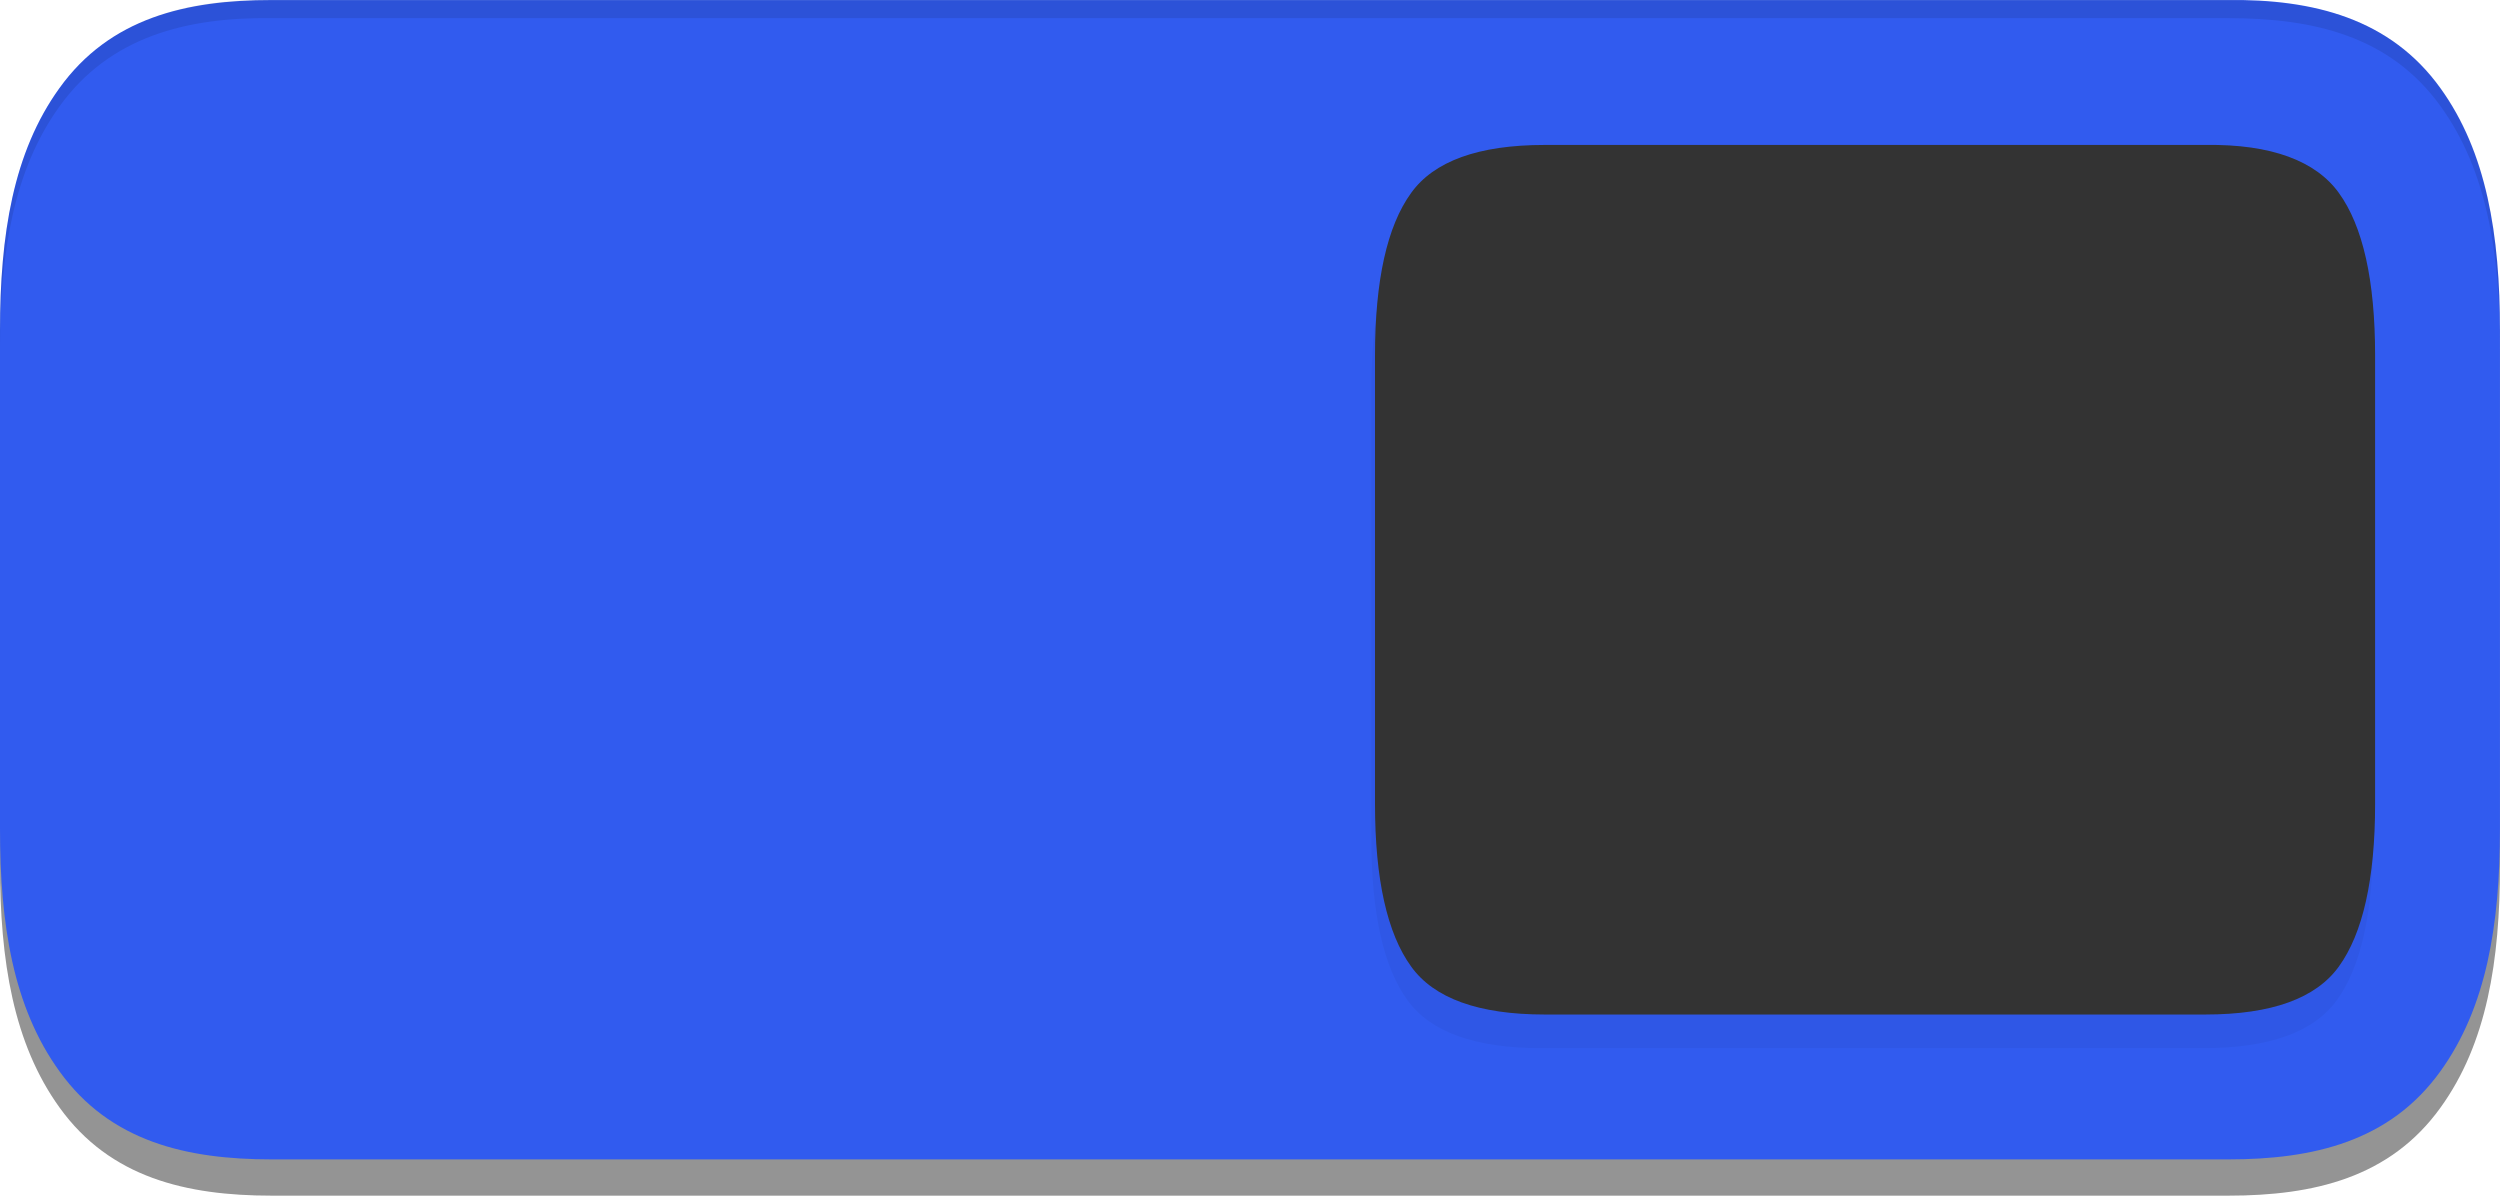 <?xml version="1.0" encoding="UTF-8" standalone="no"?>
<svg
   xmlns:dc="http://purl.org/dc/elements/1.1/"
   xmlns:cc="http://creativecommons.org/ns#"
   xmlns:rdf="http://www.w3.org/1999/02/22-rdf-syntax-ns#"
   xmlns:svg="http://www.w3.org/2000/svg"
   xmlns="http://www.w3.org/2000/svg"
   xmlns:xlink="http://www.w3.org/1999/xlink"
   xmlns:sodipodi="http://sodipodi.sourceforge.net/DTD/sodipodi-0.dtd"
   xmlns:inkscape="http://www.inkscape.org/namespaces/inkscape"
   width="46"
   height="22"
   version="1.1"
   id="svg16"
   sodipodi:docname="toggle-on-dark.svg"
   inkscape:version="1.0.1 (3bc2e813f5, 2020-09-07)">
  <sodipodi:namedview
     pagecolor="#000000"
     bordercolor="#666666"
     borderopacity="1"
     objecttolerance="10"
     gridtolerance="10"
     guidetolerance="10"
     inkscape:pageopacity="0"
     inkscape:pageshadow="2"
     inkscape:window-width="1836"
     inkscape:window-height="1016"
     id="namedview18"
     showgrid="false"
     inkscape:zoom="22.5"
     inkscape:cx="28.430102"
     inkscape:cy="11"
     inkscape:window-x="84"
     inkscape:window-y="27"
     inkscape:window-maximized="1"
     inkscape:current-layer="g14"
     inkscape:document-rotation="0" />
  <defs
     id="defs8">
    <linearGradient
       id="a">
      <stop
         offset="0"
         stop-color="#39393a"
         id="stop2" />
      <stop
         offset="1"
         stop-color="#302f30"
         id="stop4" />
    </linearGradient>
    <linearGradient
       xlink:href="#a"
       id="b"
       x1="53"
       y1="294.429"
       x2="53"
       y2="309.804"
       gradientUnits="userSpaceOnUse"
       gradientTransform="translate(-19)" />
    <filter
       style="color-interpolation-filters:sRGB"
       inkscape:label="Drop Shadow"
       id="filter973">
      <feFlood
         flood-opacity="0.059"
         flood-color="rgb(0,0,0)"
         result="flood"
         id="feFlood963" />
      <feComposite
         in="flood"
         in2="SourceGraphic"
         operator="out"
         result="composite1"
         id="feComposite965" />
      <feGaussianBlur
         in="composite1"
         stdDeviation="0"
         result="blur"
         id="feGaussianBlur967" />
      <feOffset
         dx="0"
         dy="2"
         result="offset"
         id="feOffset969" />
      <feComposite
         in="offset"
         in2="SourceGraphic"
         operator="atop"
         result="composite2"
         id="feComposite971" />
    </filter>
    <filter
       style="color-interpolation-filters:sRGB"
       inkscape:label="Drop Shadow"
       id="filter973-3"
       x="-0"
       y="-0.006"
       width="0.997"
       height="1.013">
      <feFlood
         flood-opacity="0.059"
         flood-color="rgb(0,0,0)"
         result="flood"
         id="feFlood963-6" />
      <feComposite
         in="flood"
         in2="SourceGraphic"
         operator="out"
         result="composite1"
         id="feComposite965-7" />
      <feGaussianBlur
         in="composite1"
         stdDeviation="0"
         result="blur"
         id="feGaussianBlur967-5" />
      <feOffset
         dx="0"
         dy="2"
         result="offset"
         id="feOffset969-3" />
      <feComposite
         in="offset"
         in2="SourceGraphic"
         operator="atop"
         result="composite2"
         id="feComposite971-5" />
    </filter>
    <filter
       inkscape:collect="always"
       style="color-interpolation-filters:sRGB"
       id="filter1502"
       x="-0.054"
       width="1.109"
       y="-0.068"
       height="1.136">
      <feGaussianBlur
         inkscape:collect="always"
         stdDeviation="1.36"
         id="feGaussianBlur1504" />
    </filter>
  </defs>
  <g
     transform="translate(0,-291.18)"
     id="g14"
     style="stroke:#315bef;stroke-width:1.085;stroke-opacity:1">
    <path
       style="color:#000000;font-style:normal;font-variant:normal;font-weight:normal;font-stretch:normal;font-size:15px;line-height:125%;font-family:Ubuntu;-inkscape-font-specification:Ubuntu;font-variant-ligatures:normal;font-variant-position:normal;font-variant-caps:normal;font-variant-numeric:normal;font-variant-alternates:normal;font-feature-settings:normal;text-indent:0;text-align:center;text-decoration:none;text-decoration-line:none;text-decoration-style:solid;text-decoration-color:#000000;letter-spacing:0px;word-spacing:0px;text-transform:none;writing-mode:lr-tb;direction:ltr;text-orientation:mixed;dominant-baseline:auto;baseline-shift:baseline;text-anchor:middle;white-space:normal;shape-padding:0;clip-rule:nonzero;display:inline;overflow:visible;visibility:visible;opacity:0.6;isolation:auto;mix-blend-mode:normal;color-interpolation:sRGB;color-interpolation-filters:linearRGB;solid-color:#000000;solid-opacity:1;vector-effect:none;fill:#4d4d4d;fill-opacity:1;fill-rule:nonzero;stroke:none;stroke-width:0.619;stroke-linecap:butt;stroke-linejoin:miter;stroke-miterlimit:4;stroke-dasharray:none;stroke-dashoffset:0;stroke-opacity:1;color-rendering:auto;image-rendering:auto;shape-rendering:auto;text-rendering:auto;enable-background:accumulate"
       d="m 5.02,291.848 c -1.59,-0.023 -3.005,0.344 -3.923,1.621 C 0.246,294.647 0,296.169 0,297.931 v 9.166 c 0,1.762 0.246,3.284 1.096,4.462 0.928,1.291 2.334,1.621 3.902,1.621 h 36.003 c 1.569,0 2.976,-0.328 3.905,-1.621 C 45.759,310.378 46,308.857 46,307.097 v -9.166 c 0,-1.76 -0.241,-3.281 -1.093,-4.462 -0.929,-1.293 -2.337,-1.621 -3.905,-1.621 z"
       id="path1529"
       inkscape:connector-curvature="0"
       sodipodi:nodetypes="ccsscsscsscsc" />
    <path
       sodipodi:nodetypes="ccsscsscsscsc"
       inkscape:connector-curvature="0"
       id="path1440"
       d="m 40.98,291.181 c 1.59,-0.023 3.005,0.344 3.923,1.621 0.85,1.178 1.096,2.7 1.096,4.462 v 9.166 c 0,1.762 -0.246,3.284 -1.096,4.462 -0.928,1.291 -2.334,1.621 -3.902,1.621 H 4.999 c -1.569,0 -2.976,-0.328 -3.905,-1.621 C 0.241,309.712 0,308.19 0,306.43 v -9.166 c 0,-1.76 0.241,-3.281 1.093,-4.462 0.929,-1.293 2.337,-1.621 3.905,-1.621 z"
       style="color:#000000;font-style:normal;font-variant:normal;font-weight:normal;font-stretch:normal;font-size:15px;line-height:125%;font-family:Ubuntu;-inkscape-font-specification:Ubuntu;font-variant-ligatures:normal;font-variant-position:normal;font-variant-caps:normal;font-variant-numeric:normal;font-variant-alternates:normal;font-feature-settings:normal;text-indent:0;text-align:center;text-decoration:none;text-decoration-line:none;text-decoration-style:solid;text-decoration-color:#000000;letter-spacing:0px;word-spacing:0px;text-transform:none;writing-mode:lr-tb;direction:ltr;text-orientation:mixed;dominant-baseline:auto;baseline-shift:baseline;text-anchor:middle;white-space:normal;shape-padding:0;clip-rule:nonzero;display:inline;overflow:visible;visibility:visible;opacity:1;isolation:auto;mix-blend-mode:normal;color-interpolation:sRGB;color-interpolation-filters:linearRGB;solid-color:#000000;solid-opacity:1;vector-effect:none;fill:#315bef;fill-opacity:1;fill-rule:nonzero;stroke:none;stroke-width:0.619;stroke-linecap:butt;stroke-linejoin:miter;stroke-miterlimit:4;stroke-dasharray:none;stroke-dashoffset:0;stroke-opacity:1;color-rendering:auto;image-rendering:auto;shape-rendering:auto;text-rendering:auto;enable-background:accumulate" />
    <path
       sodipodi:nodetypes="ccsscsscsscsc"
       inkscape:connector-curvature="0"
       id="path1464"
       d="m 90.851,94.002 c -4.231,-0.053 -7.072,0.897 -8.531,2.648 C 80.788,98.475 80,101.467 80,105.627 v 24.749 c 0,4.16 0.788,7.152 2.32,8.976 C 83.78,141.103 86.619,142 90.851,142 h 42.3 c 4.232,0 7.079,-0.897 8.539,-2.648 1.532,-1.824 2.312,-4.817 2.312,-8.976 v -24.749 c 0,-4.16 -0.78,-7.152 -2.312,-8.976 -1.459,-1.751 -4.307,-2.648 -8.539,-2.648 z"
       style="font-style:normal;font-variant:normal;font-weight:normal;font-stretch:normal;font-size:15px;line-height:125%;font-family:Ubuntu;-inkscape-font-specification:Ubuntu;text-align:center;letter-spacing:0px;word-spacing:0px;writing-mode:lr-tb;text-anchor:middle;display:inline;opacity:0.2;fill:#000000;fill-opacity:1;stroke:none;stroke-width:2;filter:url(#filter1502);enable-background:new"
       transform="matrix(-0.288,0,0,0.333,66.705,263.18)" />
    <path
       style="font-style:normal;font-variant:normal;font-weight:normal;font-stretch:normal;font-size:15px;line-height:125%;font-family:Ubuntu;-inkscape-font-specification:Ubuntu;text-align:center;letter-spacing:0px;word-spacing:0px;writing-mode:lr-tb;text-anchor:middle;display:inline;fill:#333333;fill-opacity:1;stroke:none;stroke-width:0.619;enable-background:new"
       d="m 40.582,293.847 c 1.217,-0.018 2.033,0.299 2.453,0.883 0.441,0.608 0.667,1.606 0.667,2.992 v 8.25 c 0,1.387 -0.227,2.384 -0.667,2.992 -0.42,0.584 -1.236,0.883 -2.453,0.883 H 28.42 c -1.217,0 -2.036,-0.299 -2.455,-0.883 -0.441,-0.608 -0.665,-1.606 -0.665,-2.992 v -8.25 c 0,-1.387 0.224,-2.384 0.665,-2.992 0.42,-0.584 1.238,-0.883 2.455,-0.883 z"
       id="path1442"
       inkscape:connector-curvature="0"
       sodipodi:nodetypes="ccsscsscsscsc" />
    <path
       inkscape:connector-curvature="0"
       style="color:#000000;font-style:normal;font-variant:normal;font-weight:normal;font-stretch:normal;font-size:15px;line-height:125%;font-family:Ubuntu;-inkscape-font-specification:Ubuntu;font-variant-ligatures:normal;font-variant-position:normal;font-variant-caps:normal;font-variant-numeric:normal;font-variant-alternates:normal;font-feature-settings:normal;text-indent:0;text-align:center;text-decoration:none;text-decoration-line:none;text-decoration-style:solid;text-decoration-color:#000000;letter-spacing:0px;word-spacing:0px;text-transform:none;writing-mode:lr-tb;direction:ltr;text-orientation:mixed;dominant-baseline:auto;baseline-shift:baseline;text-anchor:middle;white-space:normal;shape-padding:0;clip-rule:nonzero;display:inline;overflow:visible;visibility:visible;opacity:0.1;isolation:auto;mix-blend-mode:normal;color-interpolation:sRGB;color-interpolation-filters:linearRGB;solid-color:#000000;solid-opacity:1;vector-effect:none;fill:#000000;fill-opacity:1;fill-rule:nonzero;stroke:none;stroke-width:0.619;stroke-linecap:butt;stroke-linejoin:miter;stroke-miterlimit:4;stroke-dasharray:none;stroke-dashoffset:0;stroke-opacity:1;color-rendering:auto;image-rendering:auto;shape-rendering:auto;text-rendering:auto;enable-background:accumulate"
       d="m 5.02,291.181 c -1.59,-0.023 -3.005,0.344 -3.923,1.621 -0.85,1.178 -1.096,2.7 -1.096,4.462 v 0.333 c 0,-1.762 0.246,-3.284 1.096,-4.462 0.918,-1.277 2.333,-1.644 3.923,-1.621 h 35.981 c 1.569,0 2.976,0.328 3.906,1.621 0.852,1.18 1.093,2.702 1.093,4.462 v -0.333 c 0,-1.76 -0.241,-3.281 -1.093,-4.462 -0.929,-1.293 -2.337,-1.621 -3.906,-1.621 z"
       id="path1586" />
  </g>
</svg>
